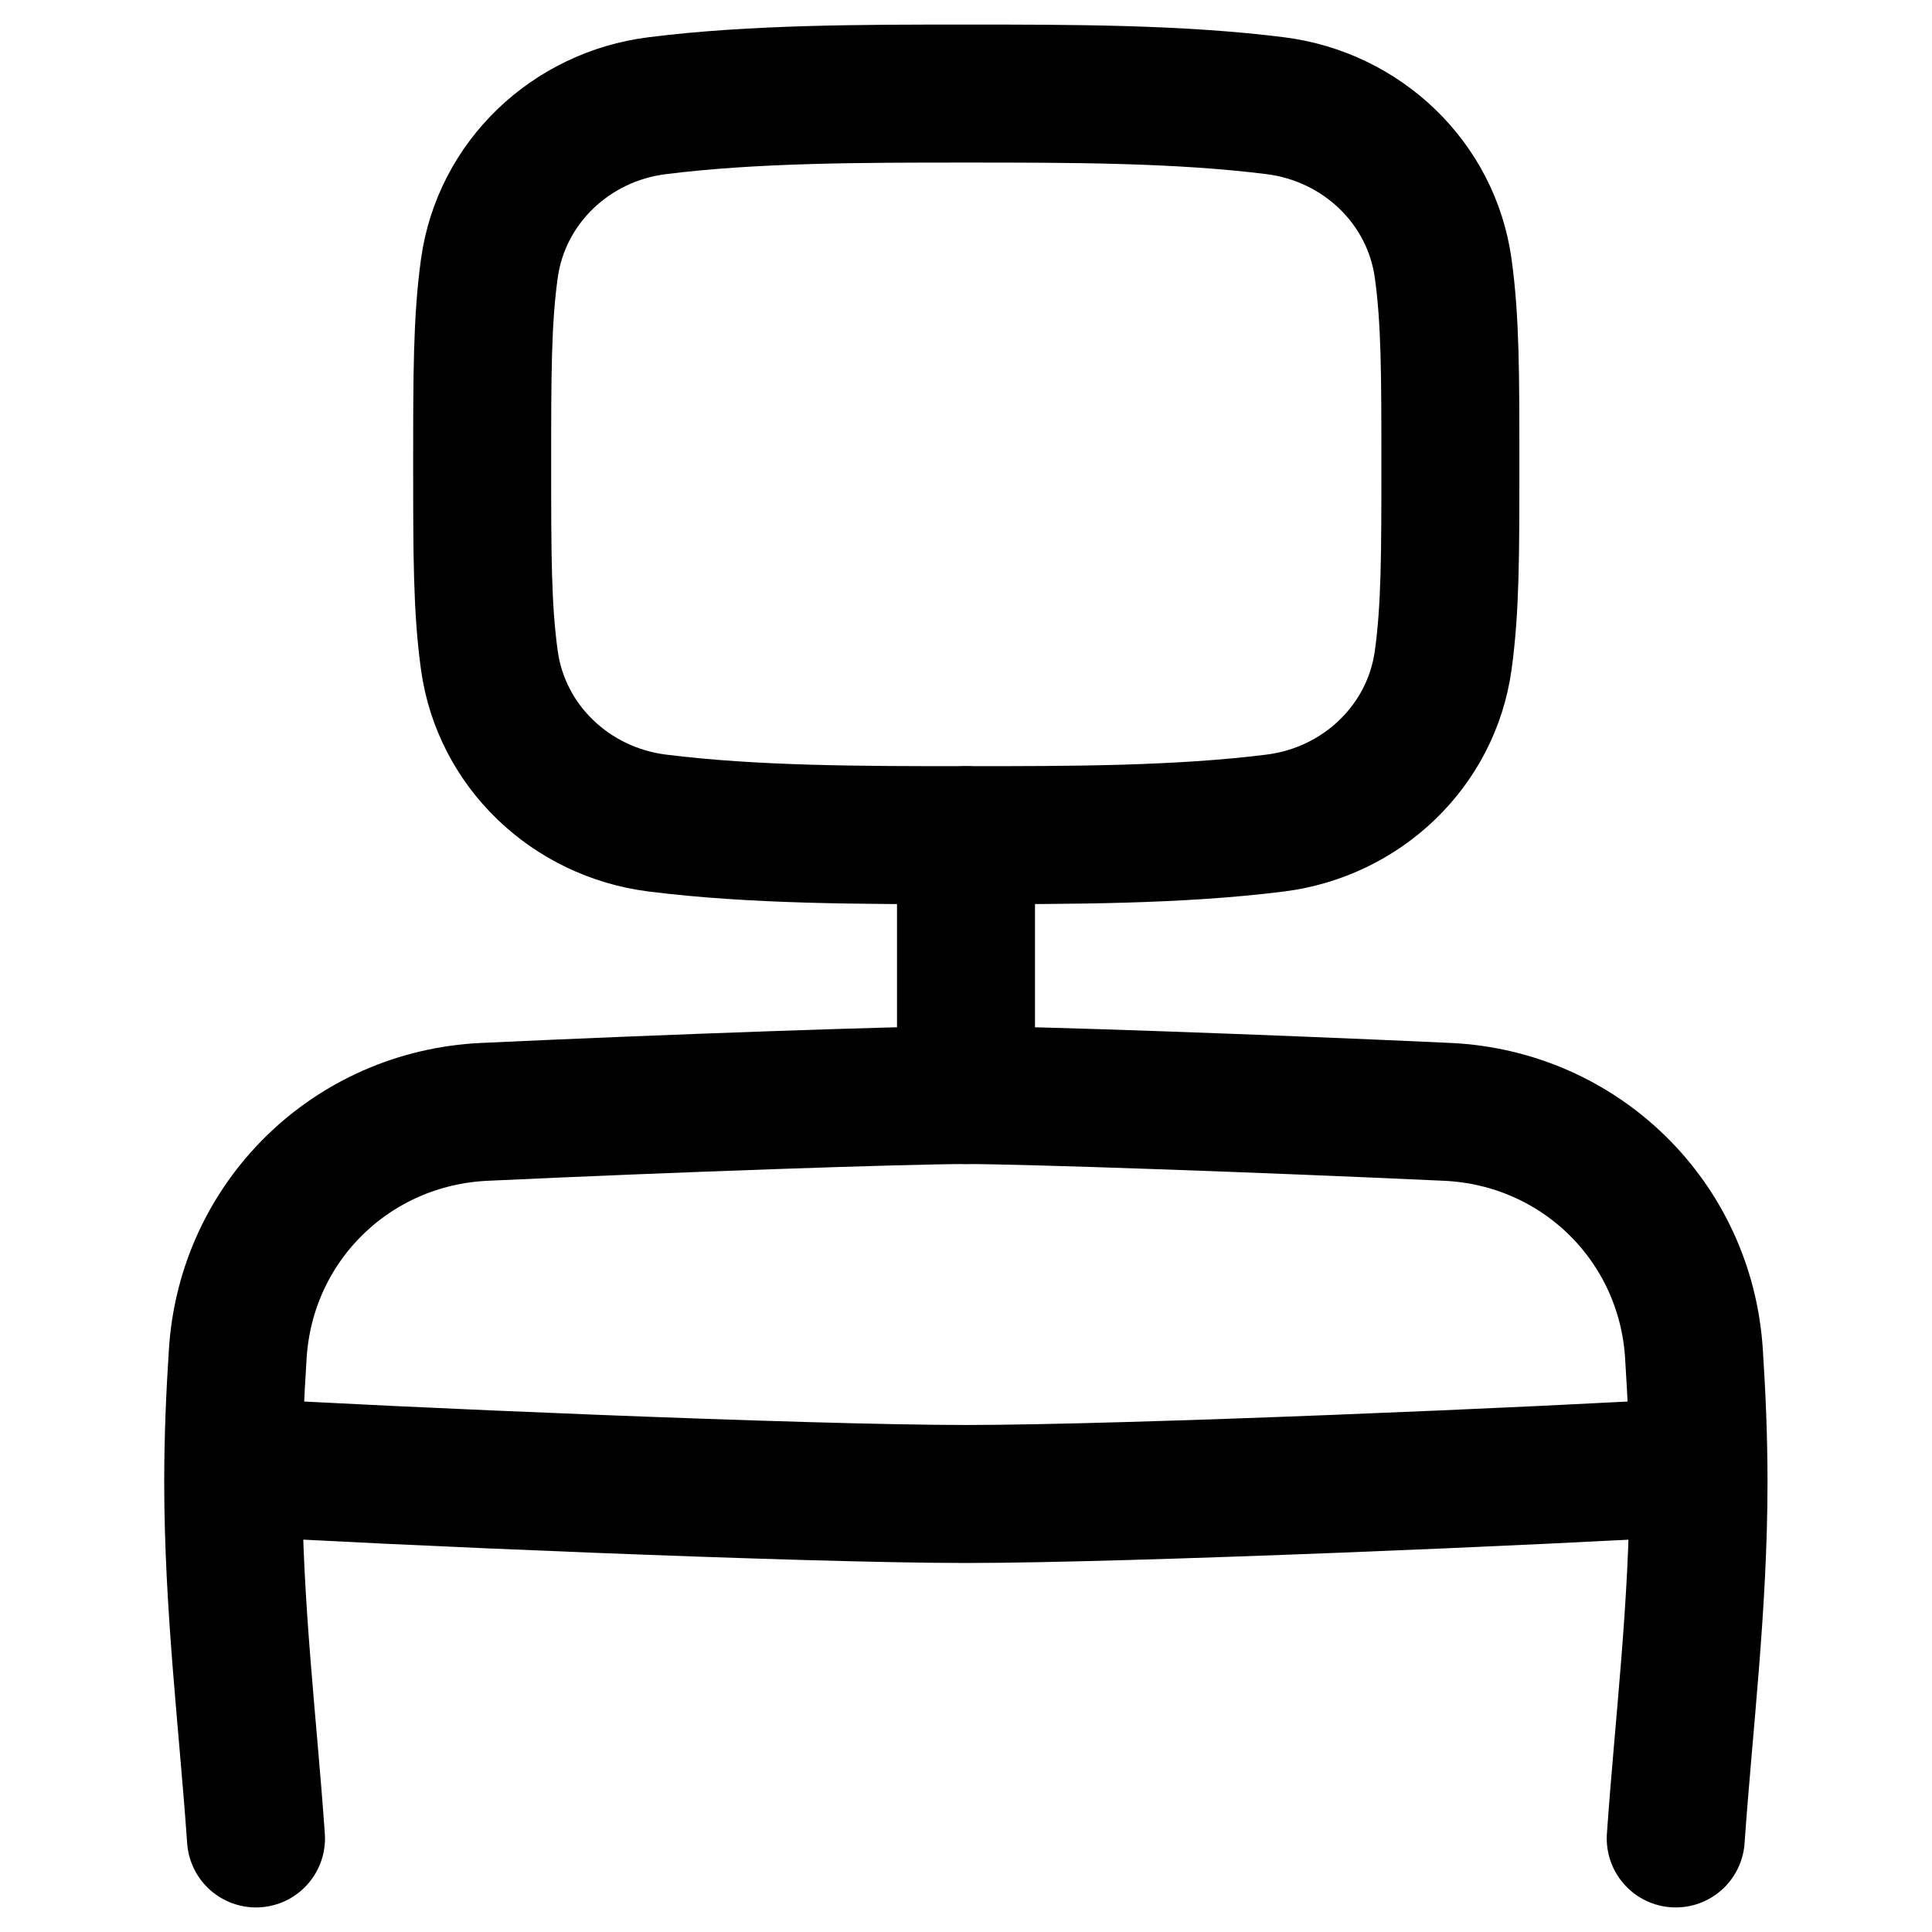 <svg xmlns="http://www.w3.org/2000/svg" fill="none" viewBox="0 0 14 14" id="Workspace-Desk--Streamline-Flex">
  <desc>
    Workspace Desk Streamline Icon: https://streamlinehq.com
  </desc>
  <g id="workspace-desk--workspace-desk-work">
    <path id="Vector 1285" stroke="#000000" stroke-linecap="round" stroke-linejoin="round" d="M7 6.052v1.883" stroke-width="1"></path>
    <path id="Intersect" stroke="#000000" stroke-linecap="round" stroke-linejoin="round" d="M7.002 0.678c-0.756 0 -1.541 0 -2.24 0.088 -0.625 0.078 -1.13 0.556 -1.216 1.18 -0.052 0.377 -0.052 0.768 -0.052 1.419 0 0.651 0 1.042 0.052 1.419 0.086 0.624 0.591 1.101 1.216 1.18 0.699 0.088 1.484 0.088 2.24 0.088s1.541 0 2.24 -0.088c0.625 -0.079 1.13 -0.556 1.216 -1.18 0.052 -0.377 0.052 -0.768 0.052 -1.419 0 -0.651 0 -1.042 -0.052 -1.419 -0.086 -0.624 -0.591 -1.101 -1.216 -1.18C8.543 0.678 7.758 0.678 7.002 0.678Z" stroke-width="1"></path>
    <path id="Intersect_2" stroke="#000000" stroke-linecap="round" stroke-linejoin="round" d="M1.855 13.322c-0.057 -0.818 -0.165 -1.685 -0.165 -2.583 0 -0.314 0.013 -0.624 0.033 -0.93 0.061 -0.96 0.826 -1.707 1.786 -1.752 1.345 -0.063 3.048 -0.122 3.49 -0.122 0.442 0 2.146 0.06 3.49 0.122 0.961 0.045 1.725 0.793 1.786 1.752 0.02 0.306 0.033 0.616 0.033 0.93 0 0.898 -0.108 1.765 -0.165 2.583" stroke-width="1"></path>
    <path id="Intersect_3" stroke="#000000" stroke-linecap="round" stroke-linejoin="round" d="M1.694 10.628c1.065 0.066 4.137 0.198 5.306 0.198 1.169 0 4.241 -0.132 5.306 -0.198" stroke-width="1"></path>
  </g>
</svg>